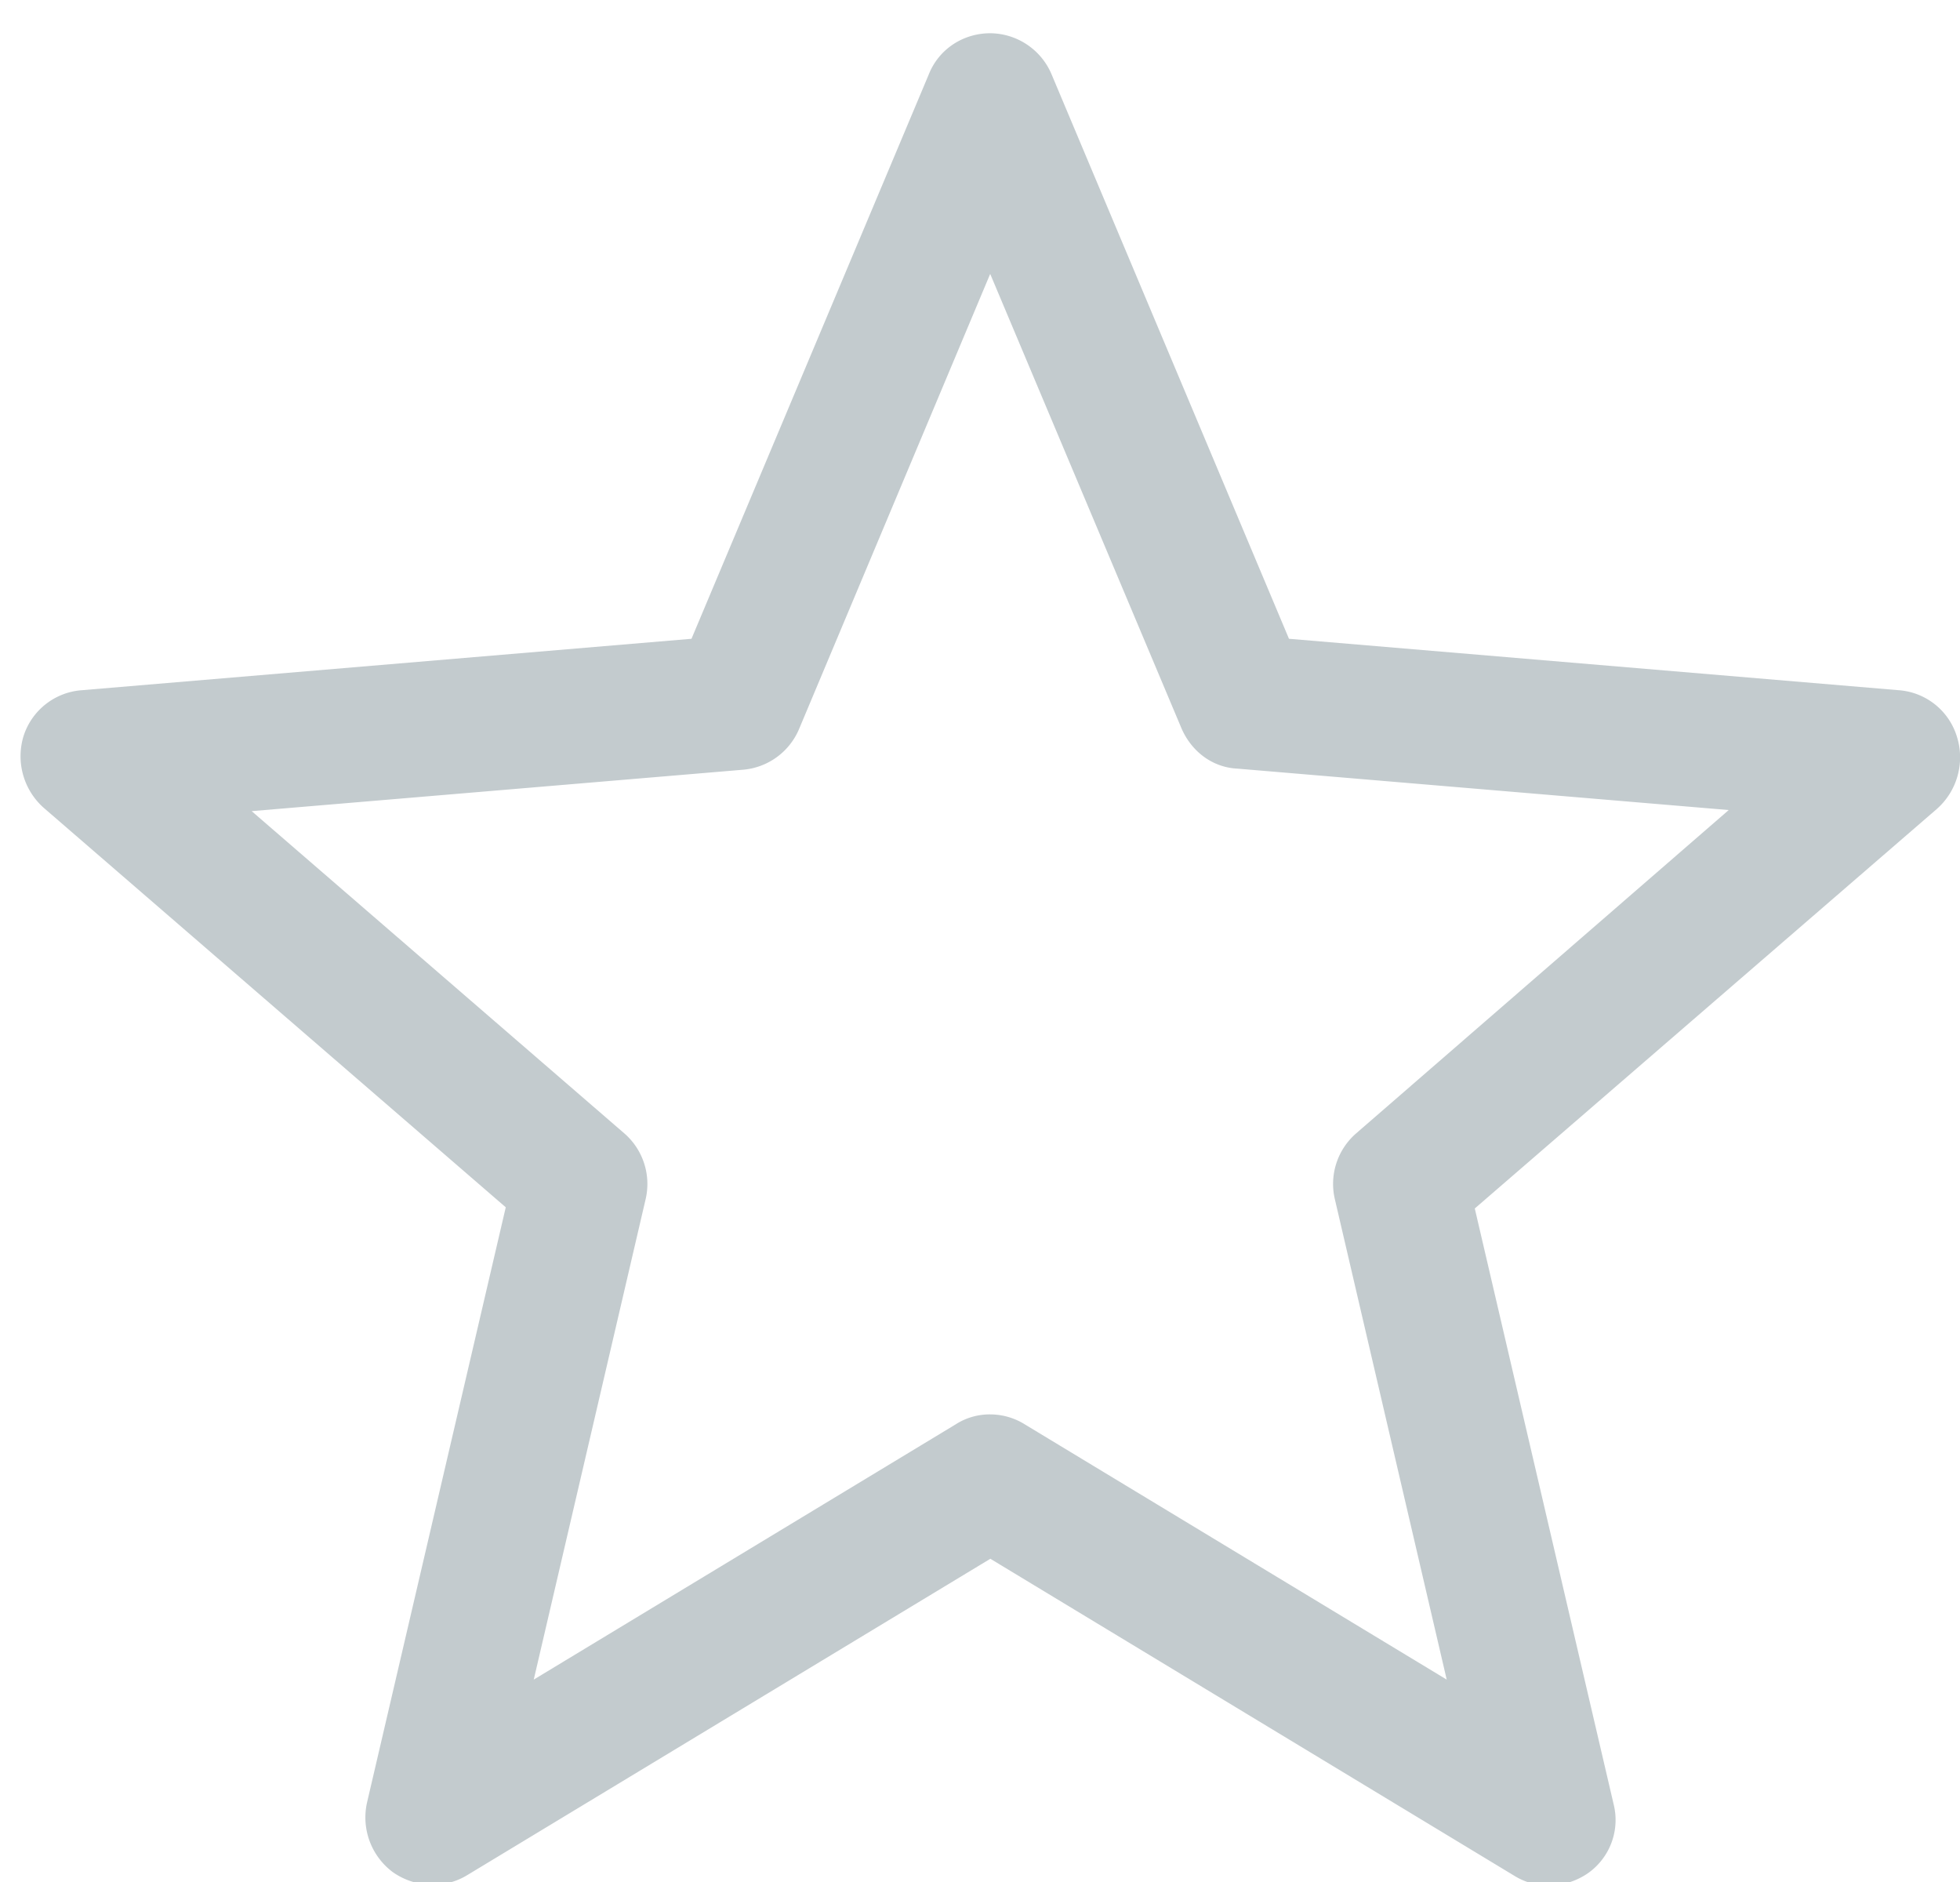 <svg xmlns="http://www.w3.org/2000/svg" width="25" height="24" viewBox="0 0 25 24"><g><g><path fill="#c3cbce" d="M17.297 14.454a.853.853 0 0 0-.27.842l1.426 6.123-5.38-3.254a.837.837 0 0 0-.443-.128.801.801 0 0 0-.442.128l-5.38 3.254 1.426-6.122a.854.854 0 0 0-.27-.843l-4.754-4.11 6.266-.528a.854.854 0 0 0 .714-.514l2.44-5.809 2.44 5.795c.13.3.4.5.715.514l6.265.528zm6.923-5.652l-7.779-.656L13.415.953a.856.856 0 0 0-.785-.529c-.342 0-.656.2-.785.529L8.82 8.146l-7.778.656a.844.844 0 0 0-.742.586.88.88 0 0 0 .257.913l5.894 5.095-1.77 7.593a.87.87 0 0 0 .329.885c.285.2.656.214.942.043l6.68-4.039 6.679 4.04a.837.837 0 0 0 .442.128.9.9 0 0 0 .5-.157.83.83 0 0 0 .328-.885l-1.77-7.593 5.895-5.096c.257-.228.357-.585.257-.913a.84.84 0 0 0-.742-.6z"/></g></g></svg>